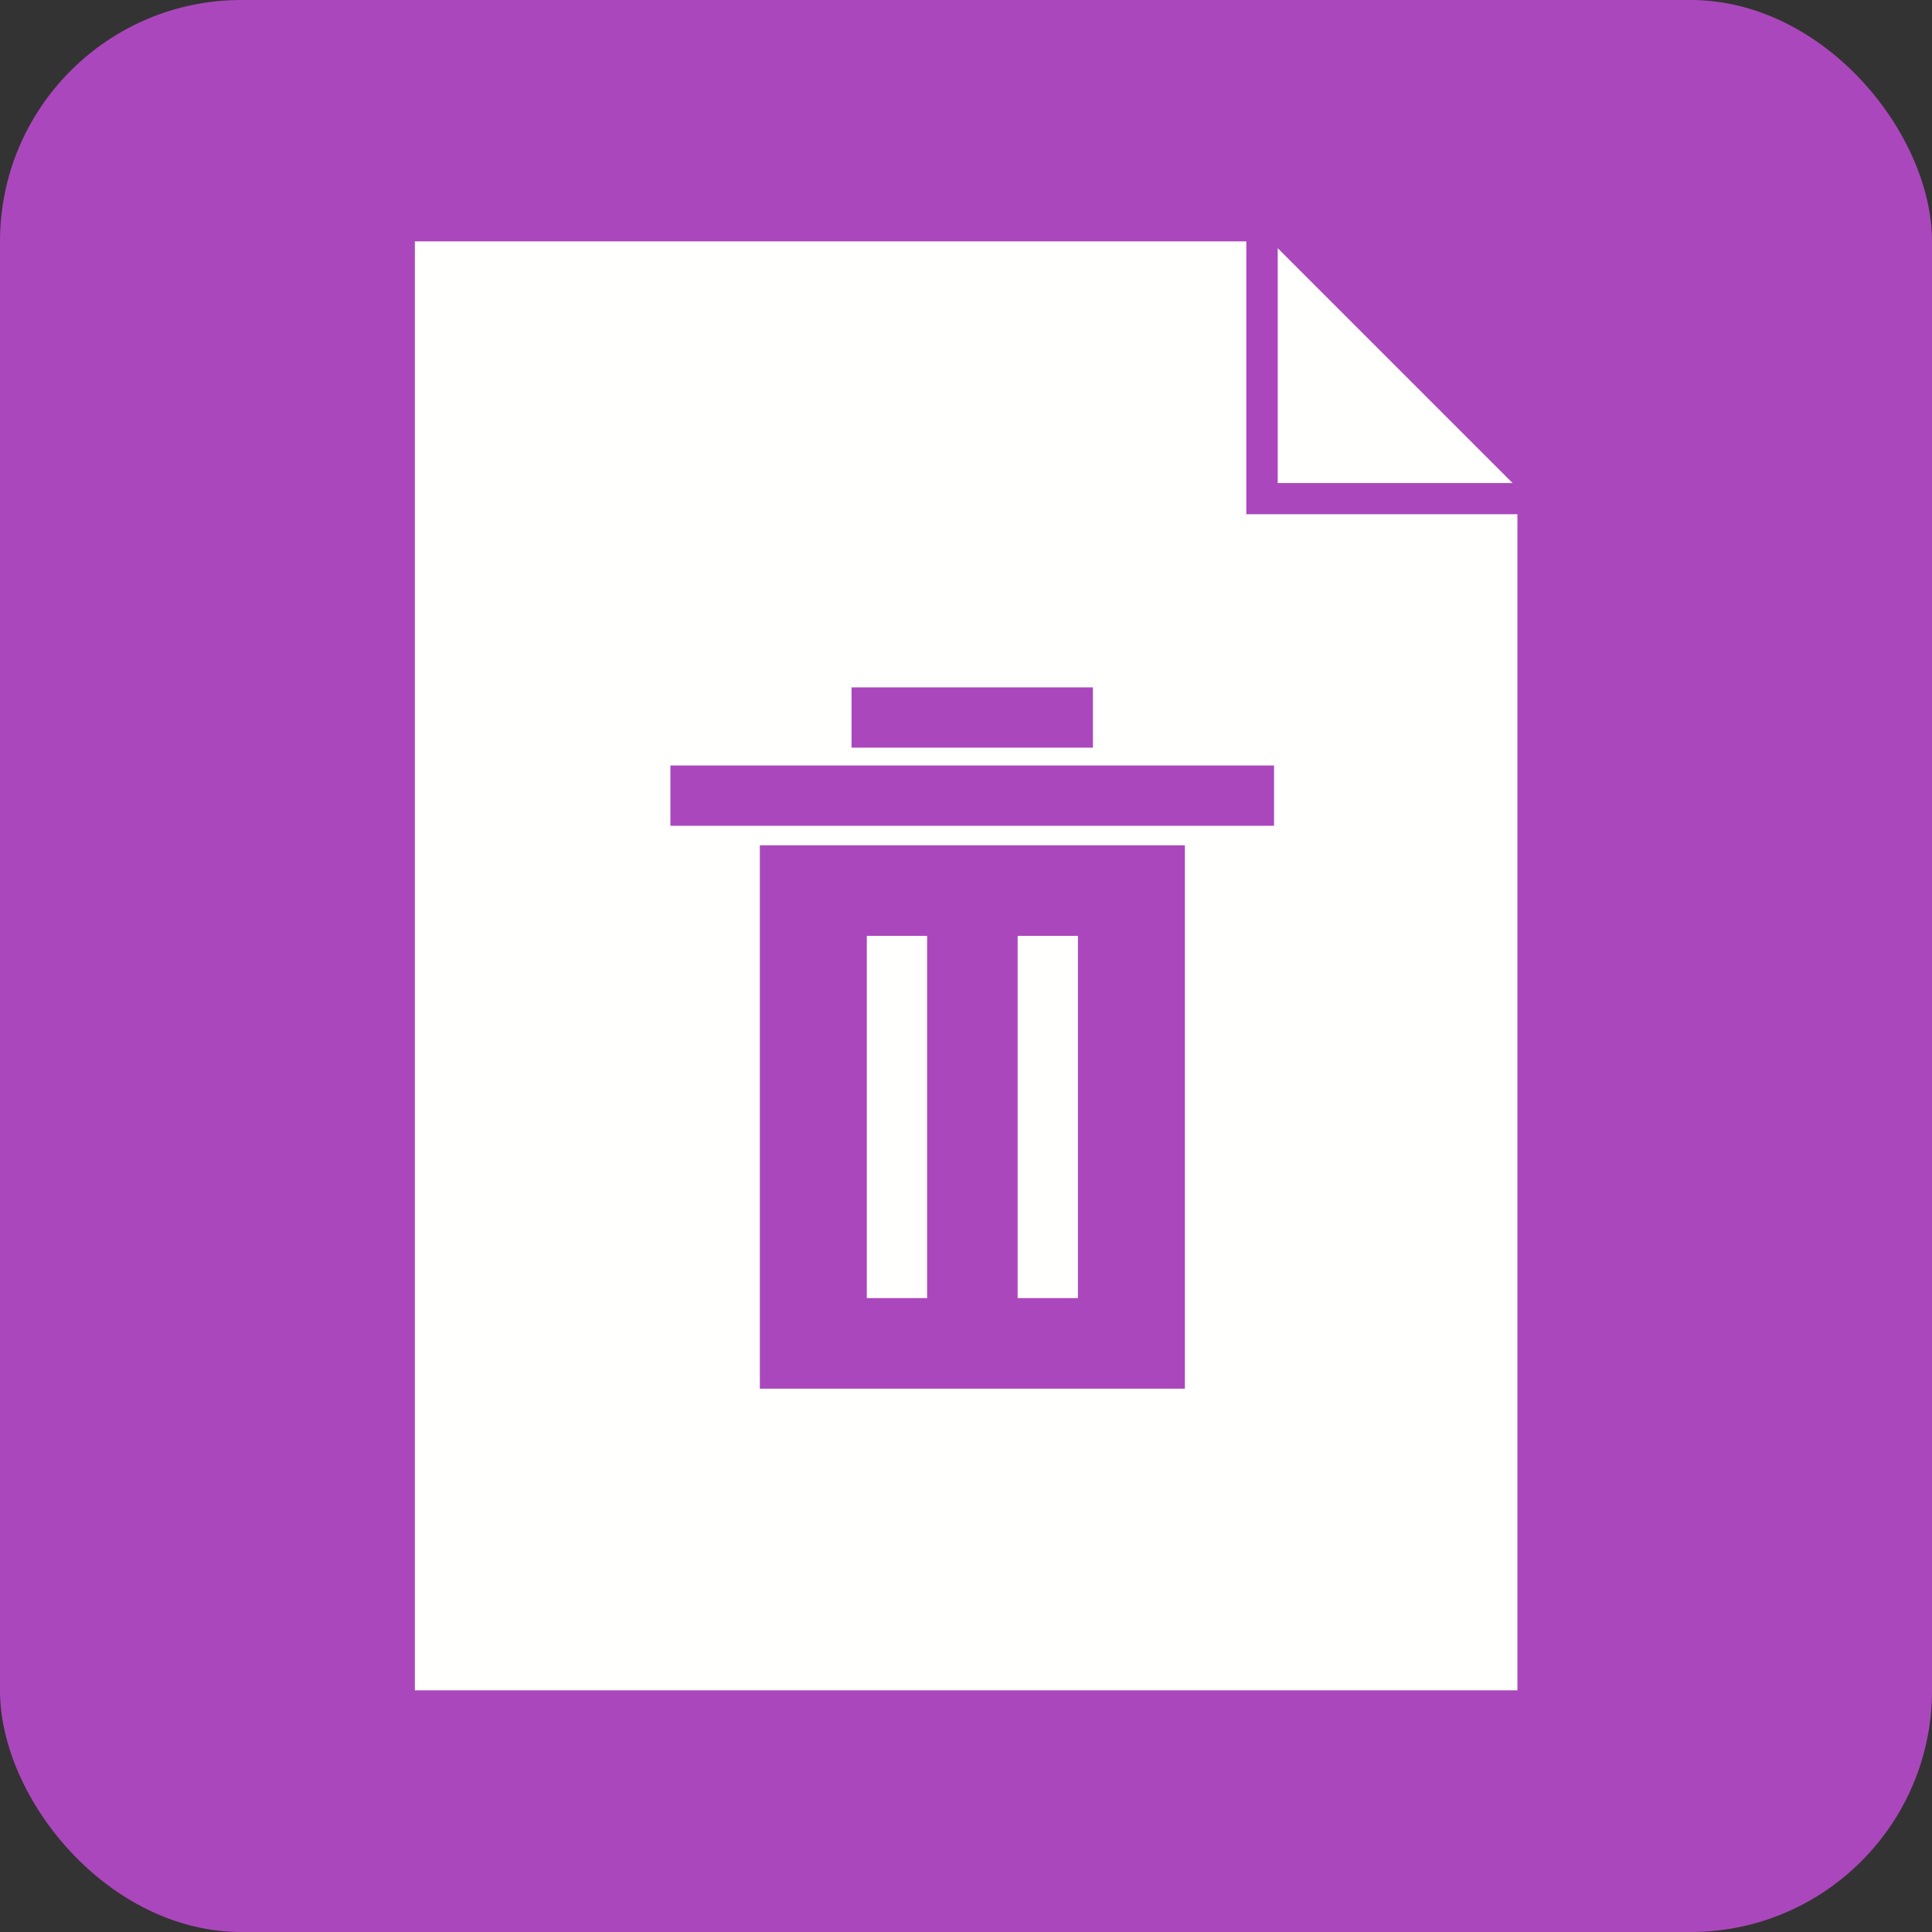 <?xml version="1.0" encoding="UTF-8"?>
<!DOCTYPE svg PUBLIC "-//W3C//DTD SVG 1.1//EN" "http://www.w3.org/Graphics/SVG/1.1/DTD/svg11.dtd">
<!-- Creator: CorelDRAW -->
<svg xmlns="http://www.w3.org/2000/svg" xml:space="preserve" width="6.827in" height="6.827in" style="shape-rendering:geometricPrecision; text-rendering:geometricPrecision; image-rendering:optimizeQuality; fill-rule:evenodd; clip-rule:evenodd"
viewBox="0 0 6.827 6.827"
 xmlns:xlink="http://www.w3.org/1999/xlink">
 <rect x="0" y="0" width="6.827" height="6.827" fill="#333333" stroke="none"/>
 <defs>
  <style type="text/css">
   <![CDATA[
    .fil0 {fill:#AB47BC}
    .fil1 {fill:#FFFFFE}
   ]]>
  </style>
 </defs>
 <g id="Layer_x0020_1">
  <rect class="fil0" width="6.827" height="6.827" rx="0.853" ry="0.853"/>
  <g id="_461090400">
   <path id="_461090616" class="fil1" d="M1.466 0.853l2.938 0 0 0.909 0 0.055 0.056 -3.93701e-006 0.902 -7.87402e-006 0 4.156 -3.896 0 0 -5.12zm0.903 1.852l2.133 0 0 0.213 -2.133 0 0 -0.213zm0.64 -0.276l0.853 0 0 0.213 -0.853 0 0 -0.213zm-0.324 0.558l1.502 0 0 1.92 -1.502 0 0 -1.92zm0.591 0.32l0 1.28 -0.213 0 0 -1.28 0.213 0zm0.533 0l0 1.28 -0.213 0 0 -1.28 0.213 0z"/>
   <polygon id="_461090952" class="fil1" points="4.515,0.877 5.345,1.707 4.515,1.707 "/>
  </g>
 </g>
</svg>
